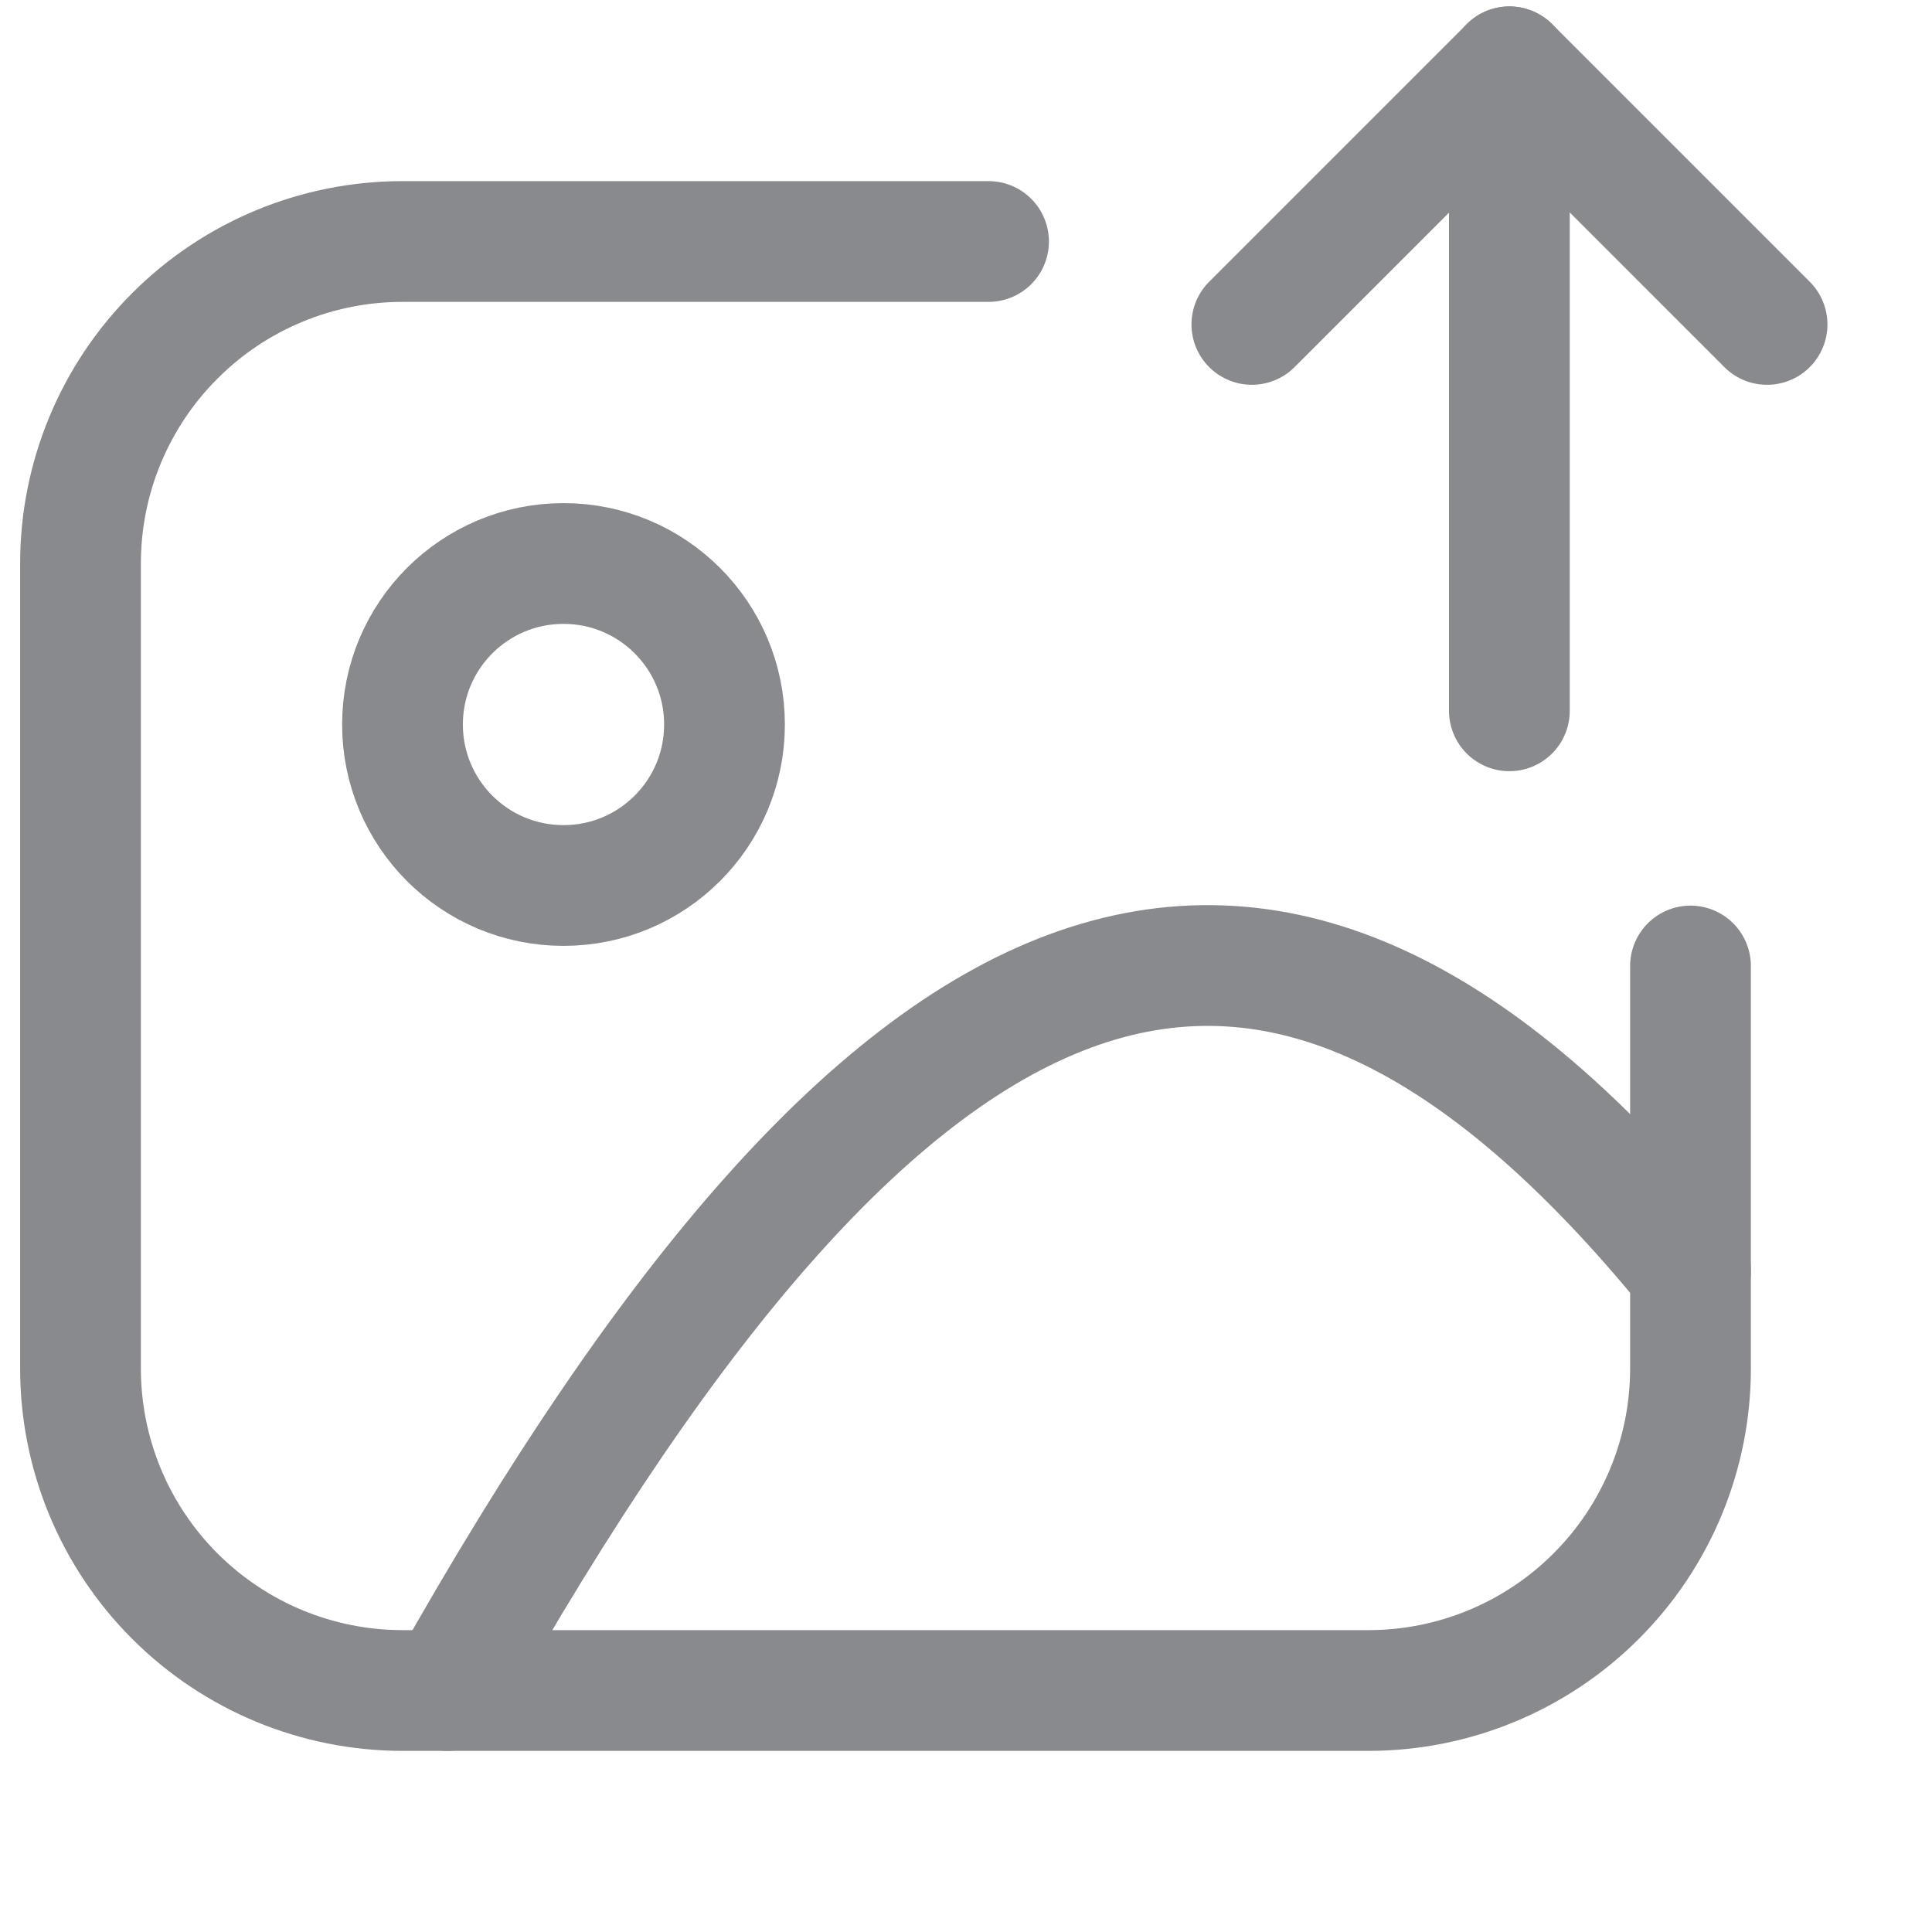 <?xml version="1.0" encoding="utf-8"?>
<!-- Uploaded to: SVG Repo, www.svgrepo.com, Generator: SVG Repo Mixer Tools -->
<svg width="800px" height="800px" viewBox="0 0 24 24" fill="none" xmlns="http://www.w3.org/2000/svg">
  <path d="M7 11C8.105 11 9 10.105 9 9C9 7.895 8.105 7 7 7C5.895 7 5 7.895 5 9C5 10.105 5.895 11 7 11Z" stroke="#898A8D" stroke-width="1.5" stroke-linecap="round" stroke-linejoin="round"/>
  <path d="M5.561 21C11.13 11.1 15.761 9.36 21 15.79" stroke="#898A8D" stroke-width="1.5" stroke-linecap="round" stroke-linejoin="round"/>
  <path d="M12.28 3H5C3.939 3 2.922 3.421 2.172 4.172C1.421 4.922 1 5.939 1 7V17C1 18.061 1.421 19.078 2.172 19.828C2.922 20.578 3.939 21 5 21H17C18.061 21 19.078 20.578 19.828 19.828C20.579 19.078 21 18.061 21 17V12" stroke="#898A8D" stroke-width="1.5" stroke-linecap="round" stroke-linejoin="round"/>
  <path d="M18.75 8.83V0.83" stroke="#898A8D" stroke-width="1.5" stroke-linecap="round" stroke-linejoin="round"/>
  <path d="M15.551 4.03L18.751 0.83L21.951 4.03" stroke="#898A8D" stroke-width="1.5" stroke-linecap="round" stroke-linejoin="round"/>
</svg>
